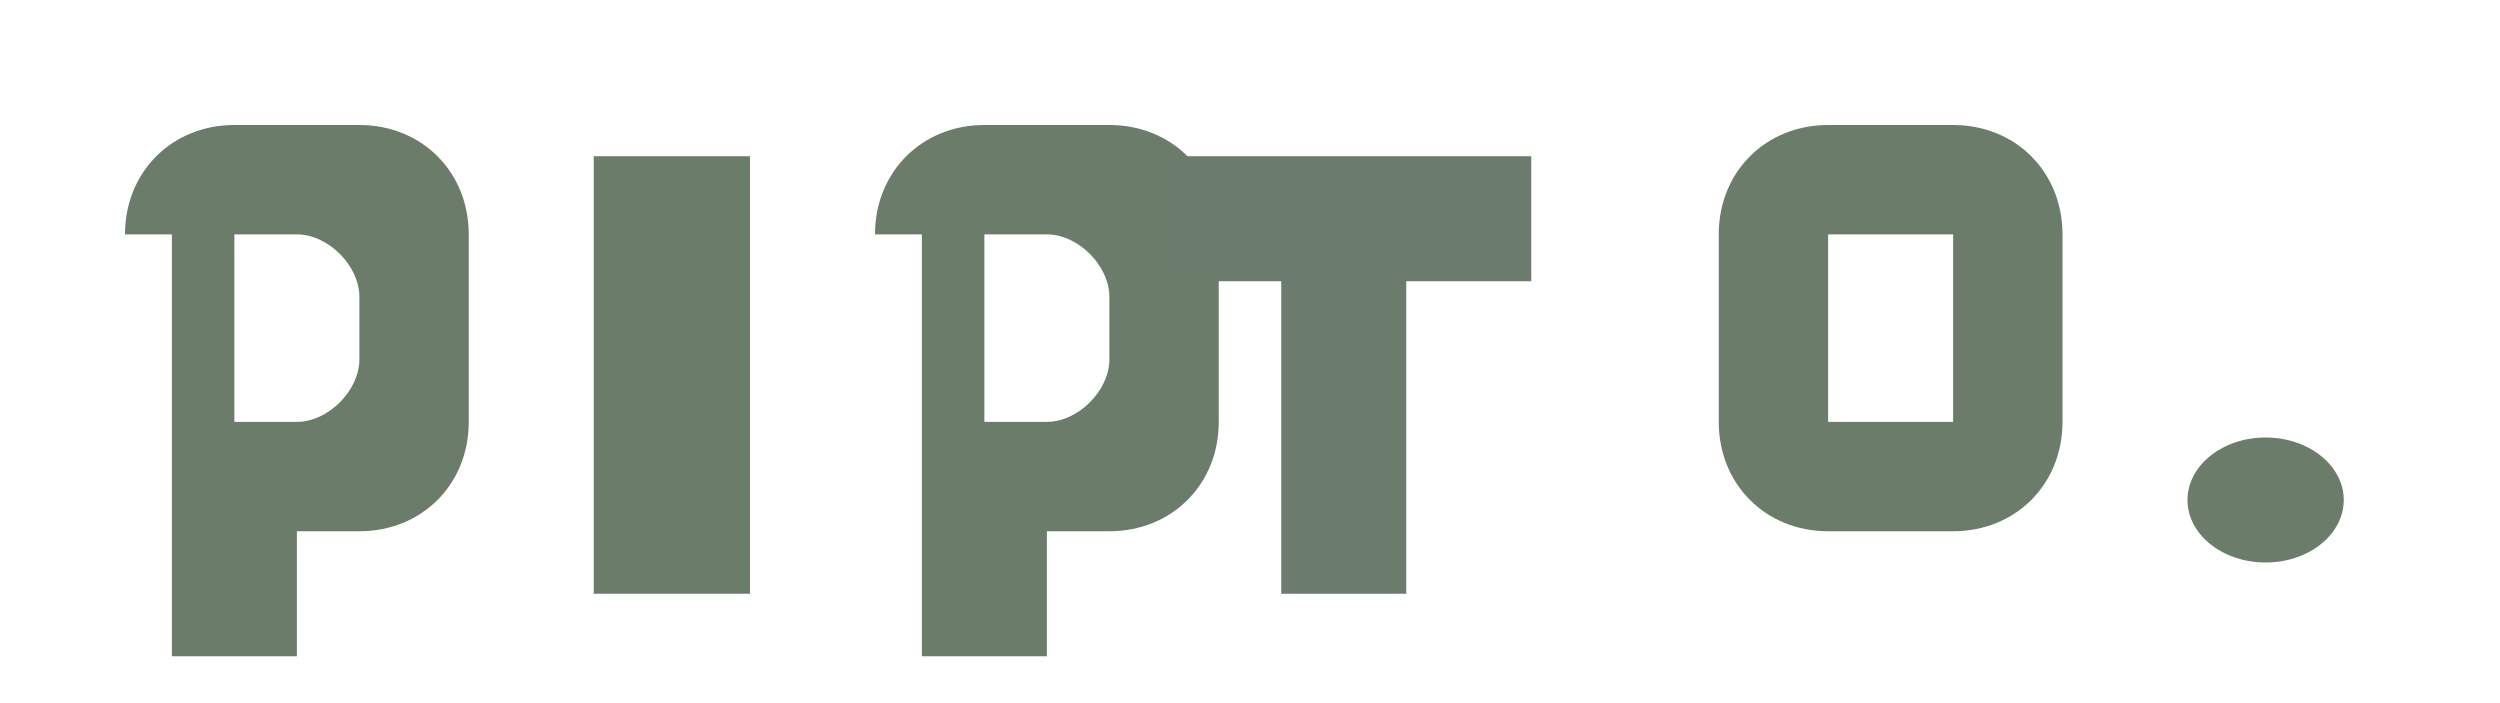 <svg width="160" height="45" viewBox="0 0 160 45" fill="none" xmlns="http://www.w3.org/2000/svg">
  <!-- Organic, blob-style "plato." logo in sage green -->
  
  <!-- p - organic blob shape -->
  <path d="M8 15c0-4 3-7 7-7h8c4 0 7 3 7 7v12c0 4-3 7-7 7h-4v8h-8V15zm7 0v12h4c2 0 4-2 4-4v-4c0-2-2-4-4-4h-4V15z" fill="#6B7C6B"/>
  
  <!-- l - organic blob shape -->
  <path d="M38 10h10v28h-10V10z" fill="#6B7C6B"/>
  
  <!-- a - organic blob shape -->
  <path d="M56 15c0-4 3-7 7-7h8c4 0 7 3 7 7v12c0 4-3 7-7 7h-4v8h-8V15zm7 0v12h4c2 0 4-2 4-4v-4c0-2-2-4-4-4h-4V15z" fill="#6B7C6B"/>
  
  <!-- t - organic blob shape -->
  <path d="M86 10h12v8h-8v20h-8V18h-8V10z" fill="#6B7C6C"/>
  
  <!-- o - organic blob shape -->
  <path d="M110 15c0-4 3-7 7-7h8c4 0 7 3 7 7v12c0 4-3 7-7 7h-8c-4 0-7-3-7-7V15zm7 0v12h8V15h-8z" fill="#6B7C6B"/>
  
  <!-- period - organic dot -->
  <ellipse cx="145" cy="32" rx="5" ry="4" fill="#6B7C6B"/>
</svg>
